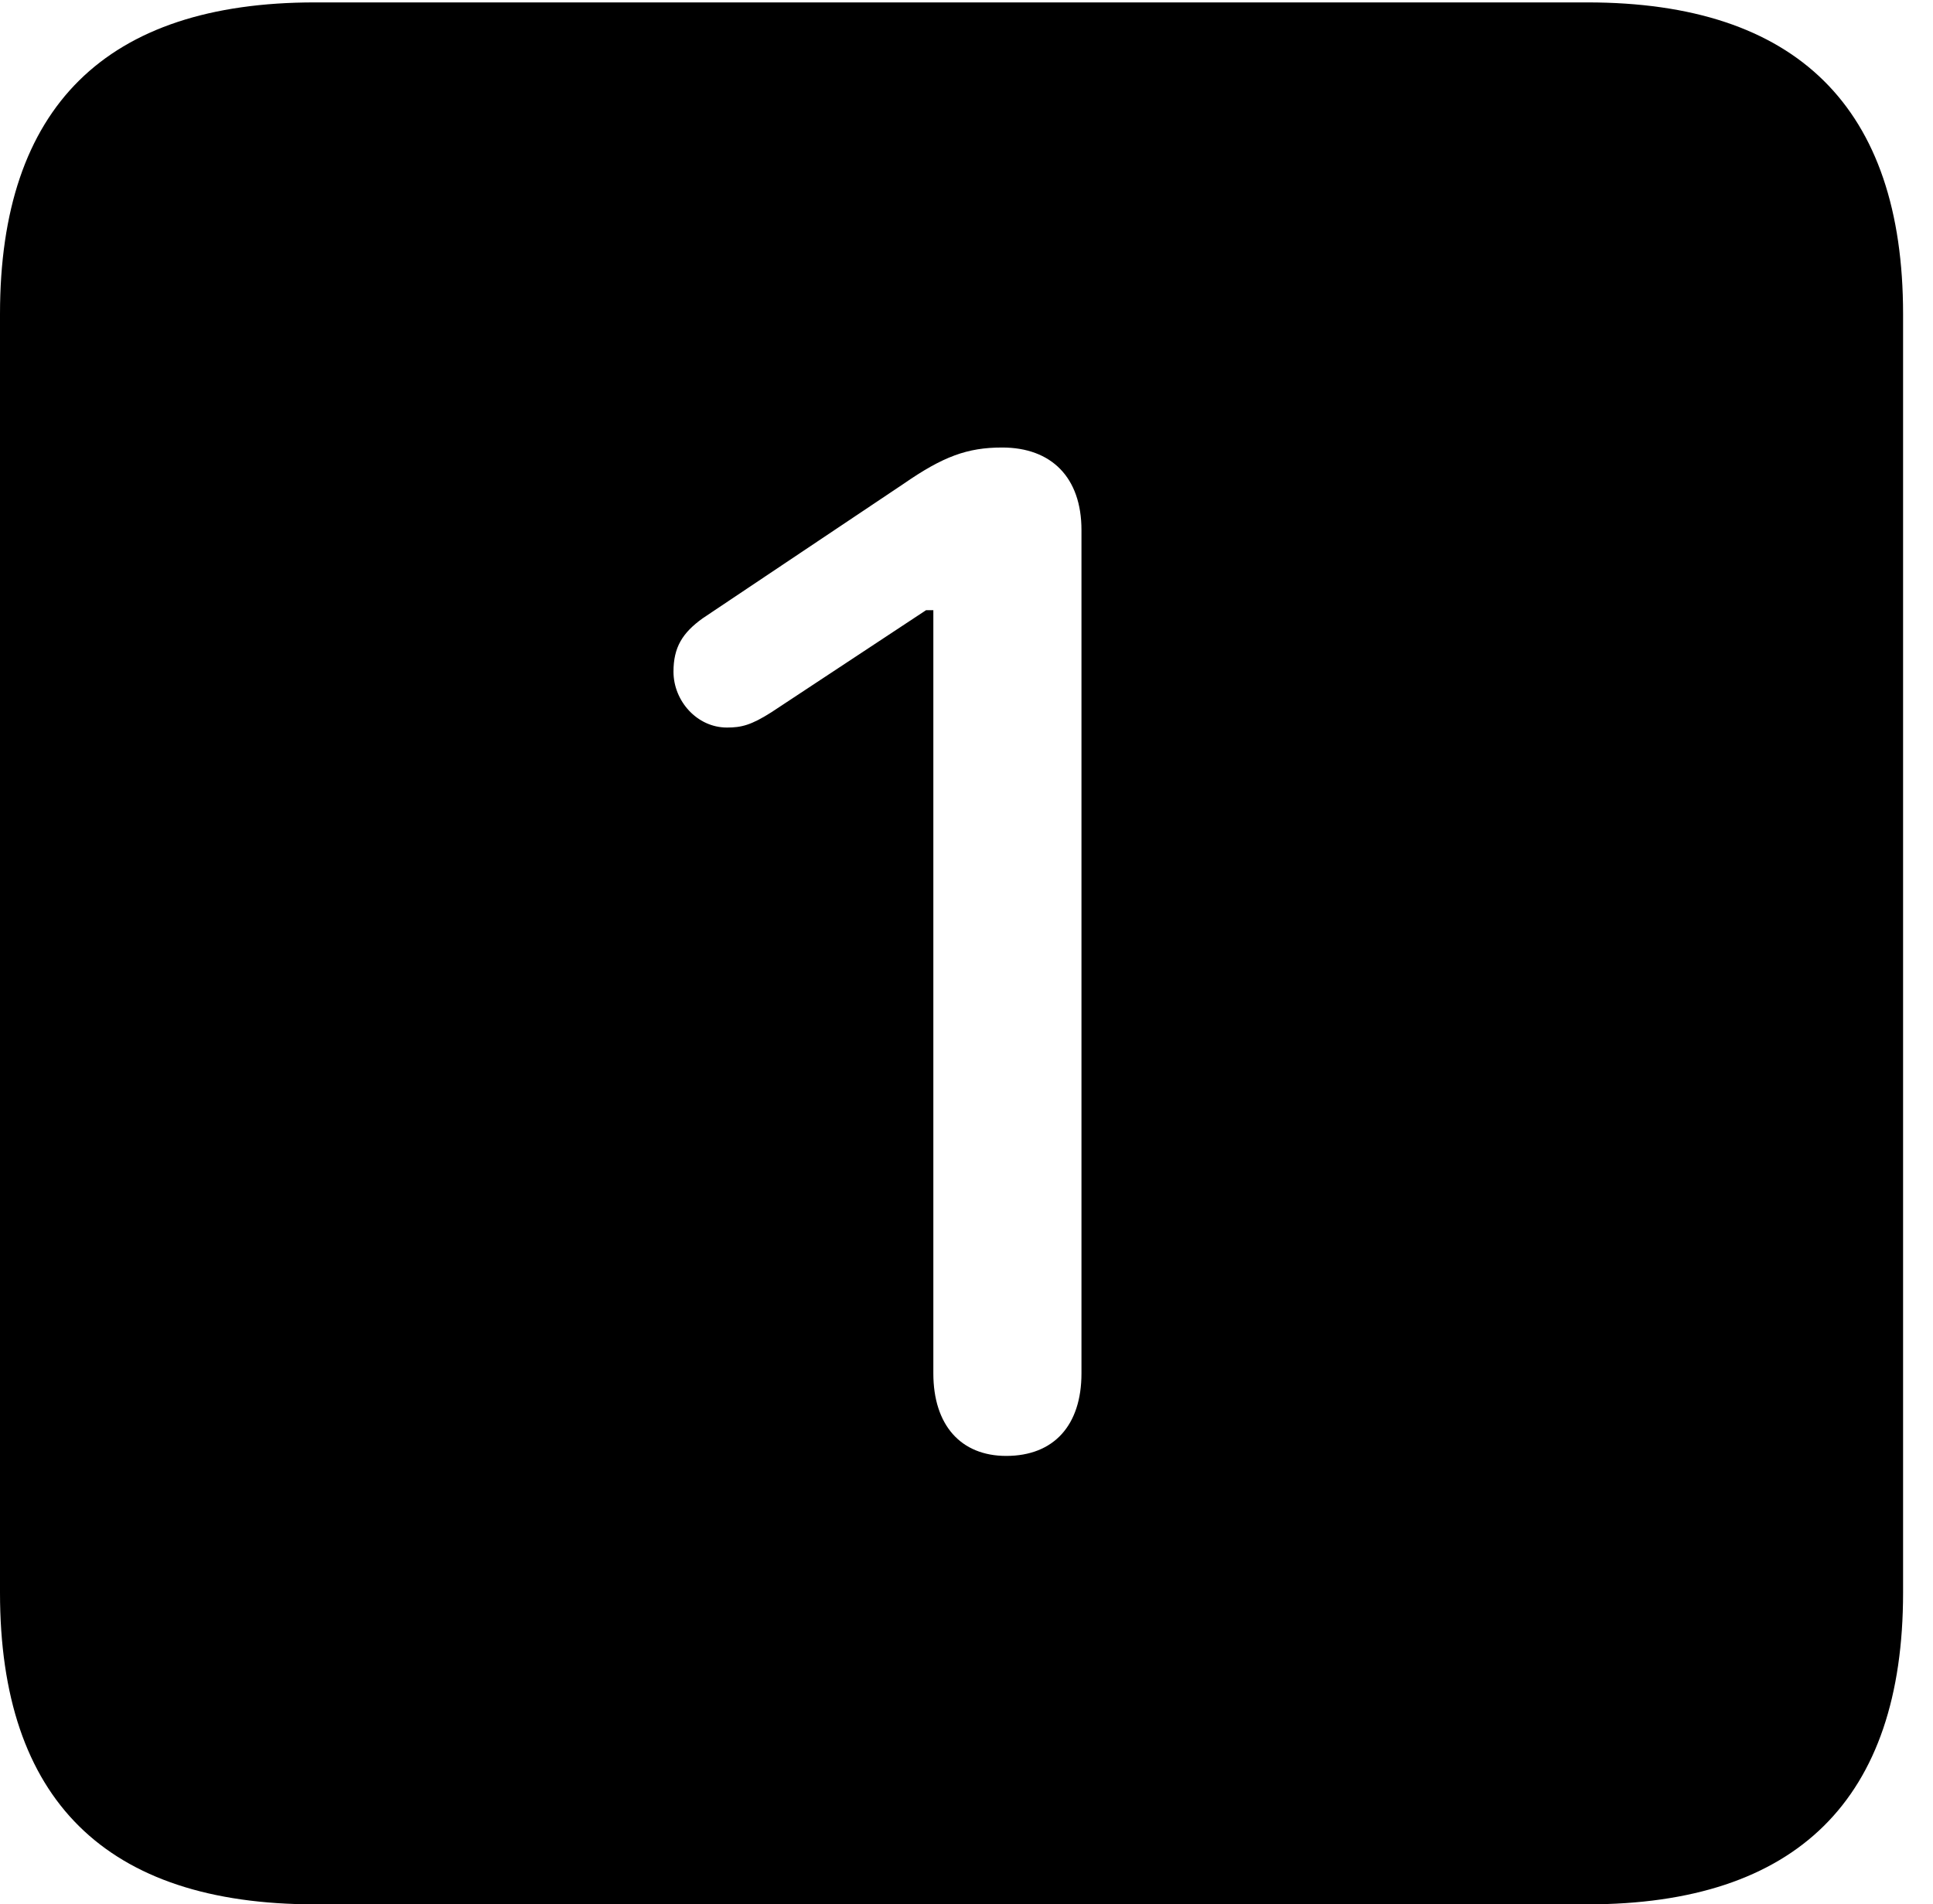 <svg version="1.1" xmlns="http://www.w3.org/2000/svg" xmlns:xlink="http://www.w3.org/1999/xlink" width="23.32" height="22.979" viewBox="0 0 23.32 22.979">
 <g>
  <rect height="22.979" opacity="0" width="23.32" x="0" y="0"/>
  <path d="M22.959 3.789L22.959 19.219C22.959 21.709 21.68 22.979 19.15 22.979L3.799 22.979C1.279 22.979 0 21.719 0 19.219L0 3.789C0 1.289 1.279 0.029 3.799 0.029L19.15 0.029C21.68 0.029 22.959 1.299 22.959 3.789ZM10.898 5.84L8.477 7.461C8.232 7.637 8.125 7.812 8.125 8.105C8.125 8.457 8.408 8.779 8.77 8.779C8.945 8.779 9.062 8.75 9.307 8.594L11.172 7.363L11.26 7.363L11.26 16.572C11.26 17.197 11.592 17.568 12.139 17.568C12.715 17.568 13.047 17.197 13.047 16.572L13.047 6.396C13.047 5.762 12.685 5.4 12.09 5.4C11.67 5.4 11.377 5.508 10.898 5.84Z" fill="currentColor"/>
 </g>
</svg>
